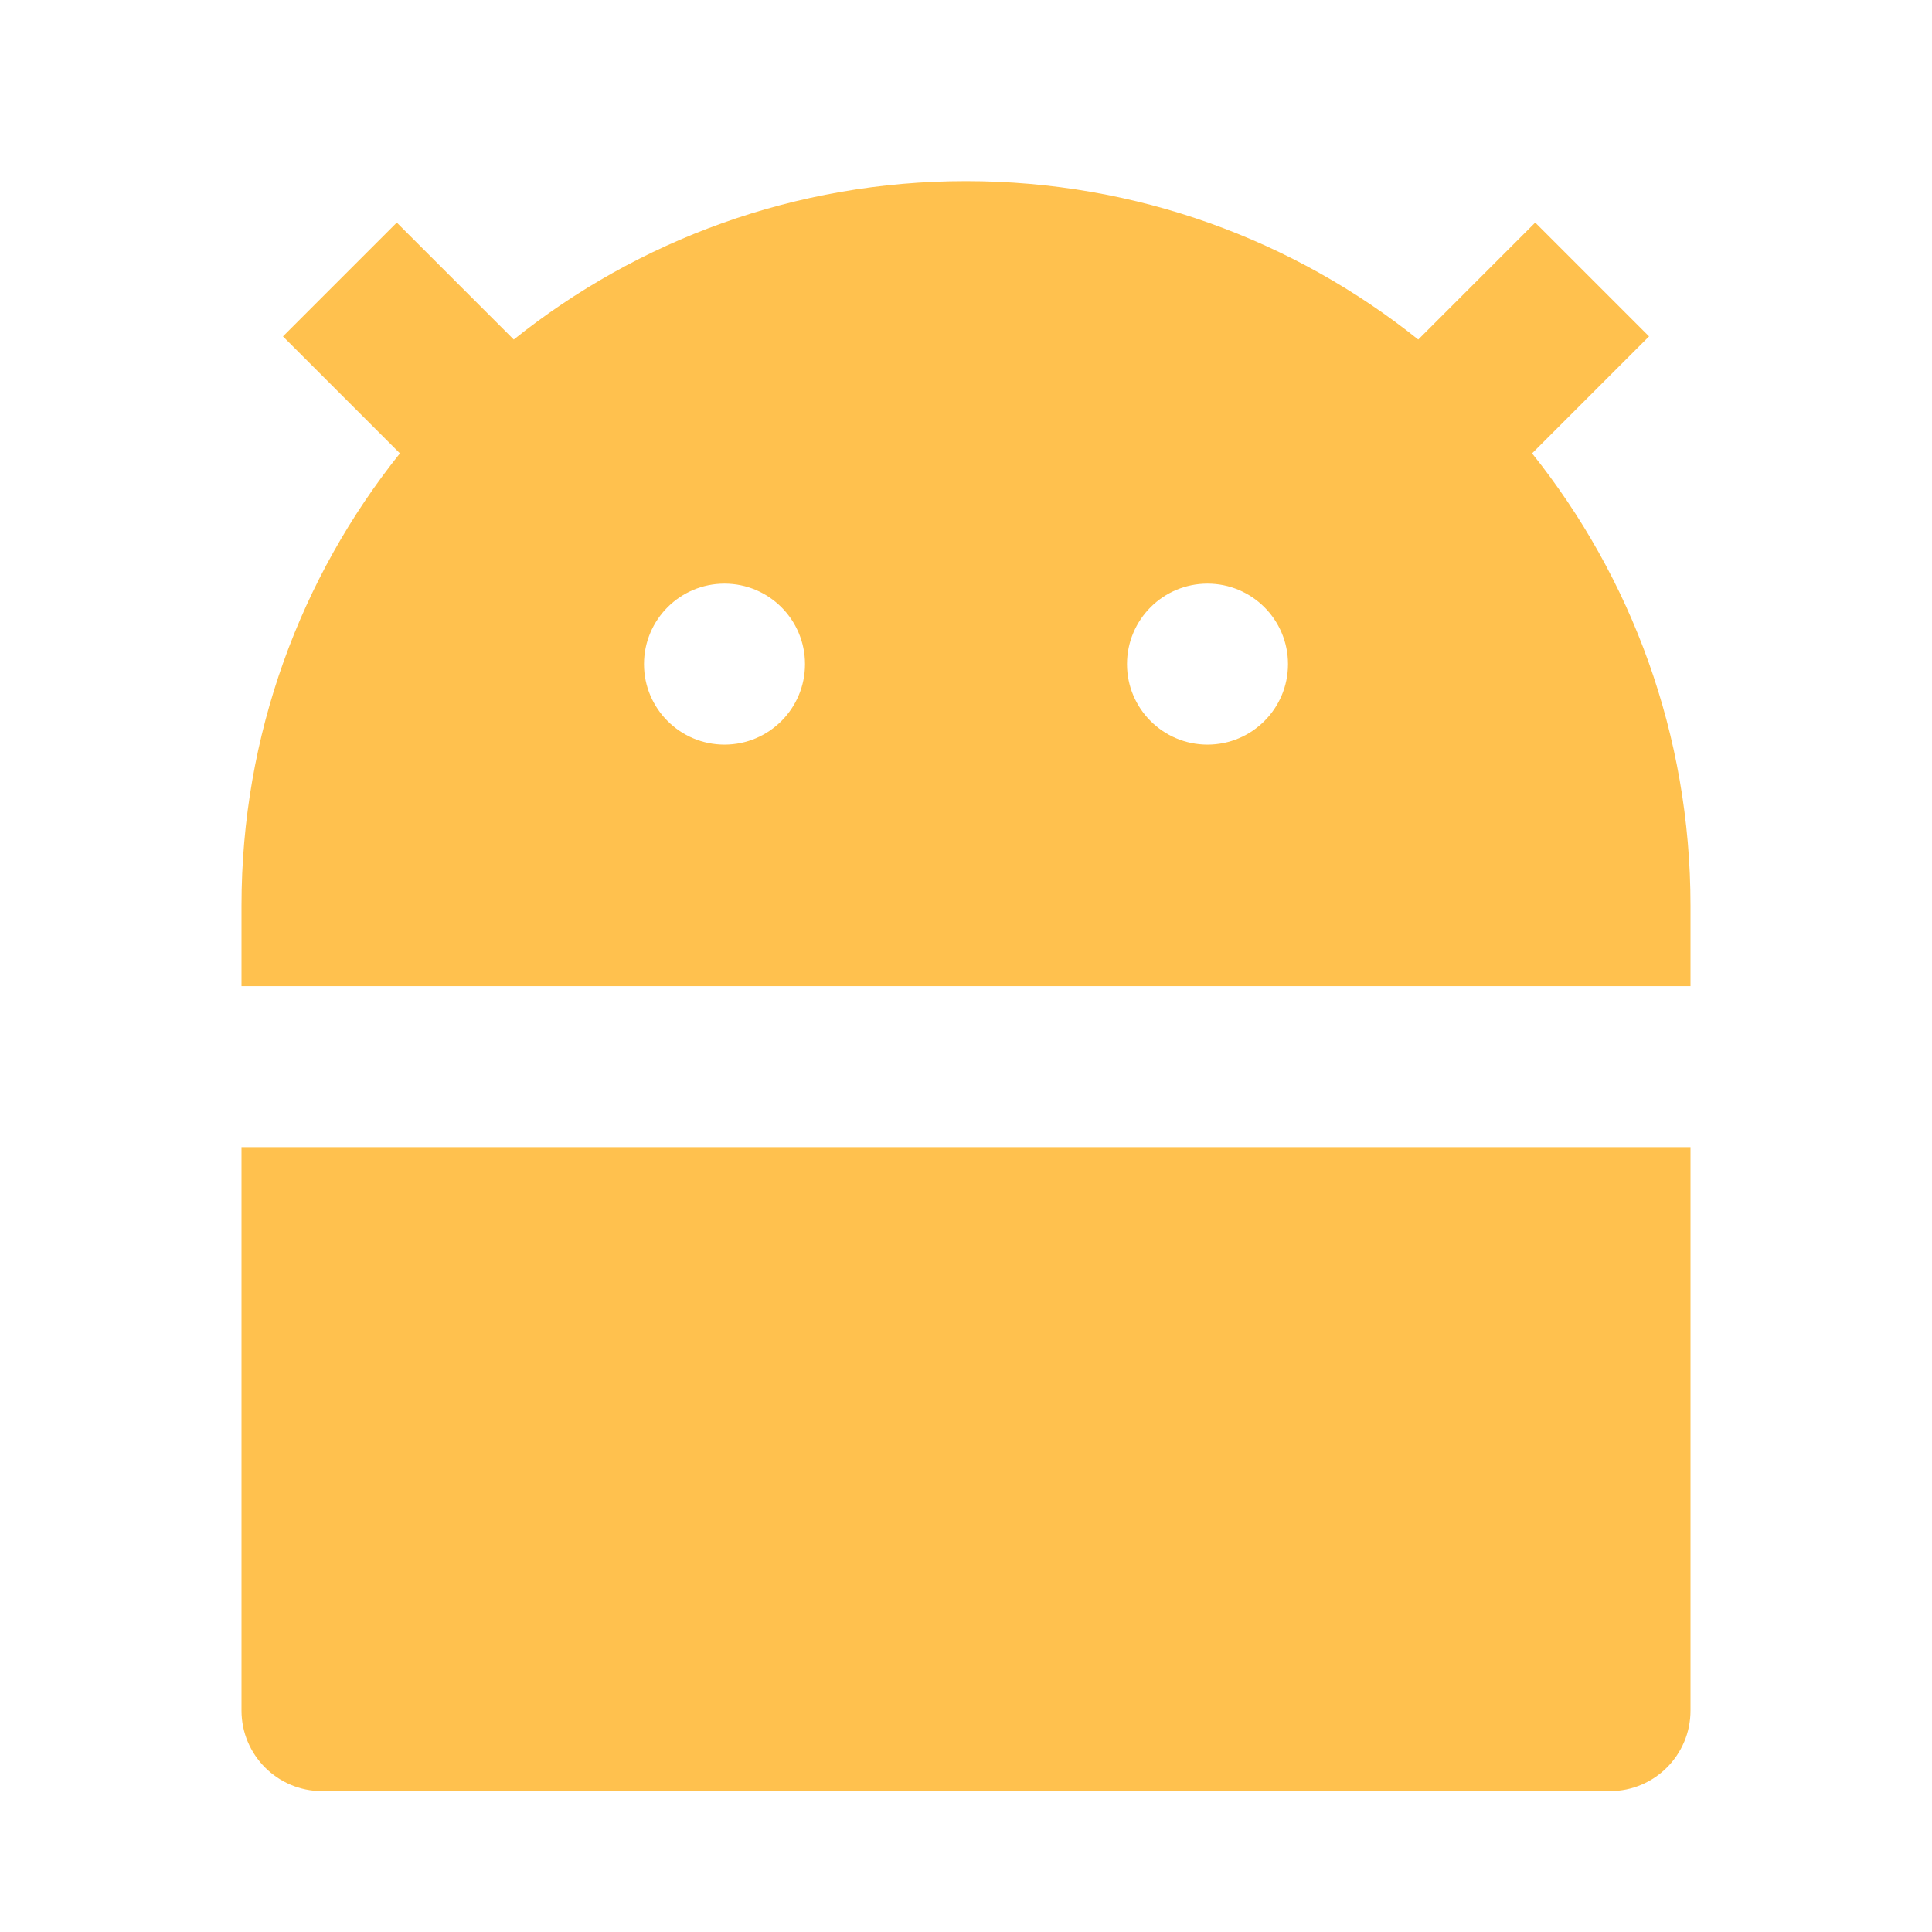 <?xml version="1.0" encoding="UTF-8"?>
<svg width="24px" height="24px" viewBox="0 0 24 24" version="1.1" xmlns="http://www.w3.org/2000/svg" xmlns:xlink="http://www.w3.org/1999/xlink">
    <title>icon_android</title>
    <g id="正稿" stroke="none" stroke-width="1" fill="none" fill-rule="evenodd">
        <g id="官网-全屏" transform="translate(-1410, -5755)">
            <g id="编组-27备份" transform="translate(0, 5619)">
                <g id="编组-2" transform="translate(1394, 32)">
                    <g id="编组-10备份-2" transform="translate(0, 44)">
                        <g id="编组-9备份" transform="translate(0, 52)">
                            <g id="编组-8" transform="translate(16, 7)">
                                <g id="icon/android" transform="translate(0, 1)">
                                    <rect id="矩形" x="0" y="0" width="24" height="24"></rect>
                                    <g id="编组" transform="translate(3, 2.25)" fill="#FFC14E" fill-rule="nonzero">
                                        <path d="M3.382,1.968 C4.922,0.736 6.875,0 9,0 C11.125,0 13.078,0.736 14.618,1.968 L16.071,0.515 L17.485,1.929 L16.032,3.382 C17.264,4.922 18,6.875 18,9 L18,10 L0,10 L0,9 C0,6.875 0.736,4.922 1.968,3.382 L0.515,1.929 L1.929,0.515 L3.382,1.968 Z M0,12 L18,12 L18,19 C18,19.552 17.552,20 17,20 L1,20 C0.448,20 0,19.552 0,19 L0,12 Z M6,7 C6.552,7 7,6.552 7,6 C7,5.448 6.552,5 6,5 C5.448,5 5,5.448 5,6 C5,6.552 5.448,7 6,7 Z M12,7 C12.552,7 13,6.552 13,6 C13,5.448 12.552,5 12,5 C11.448,5 11,5.448 11,6 C11,6.552 11.448,7 12,7 Z" id="形状"></path>
                                    </g>
                                </g>
                            </g>
                        </g>
                    </g>
                </g>
            </g>
        </g>
    </g>
</svg>